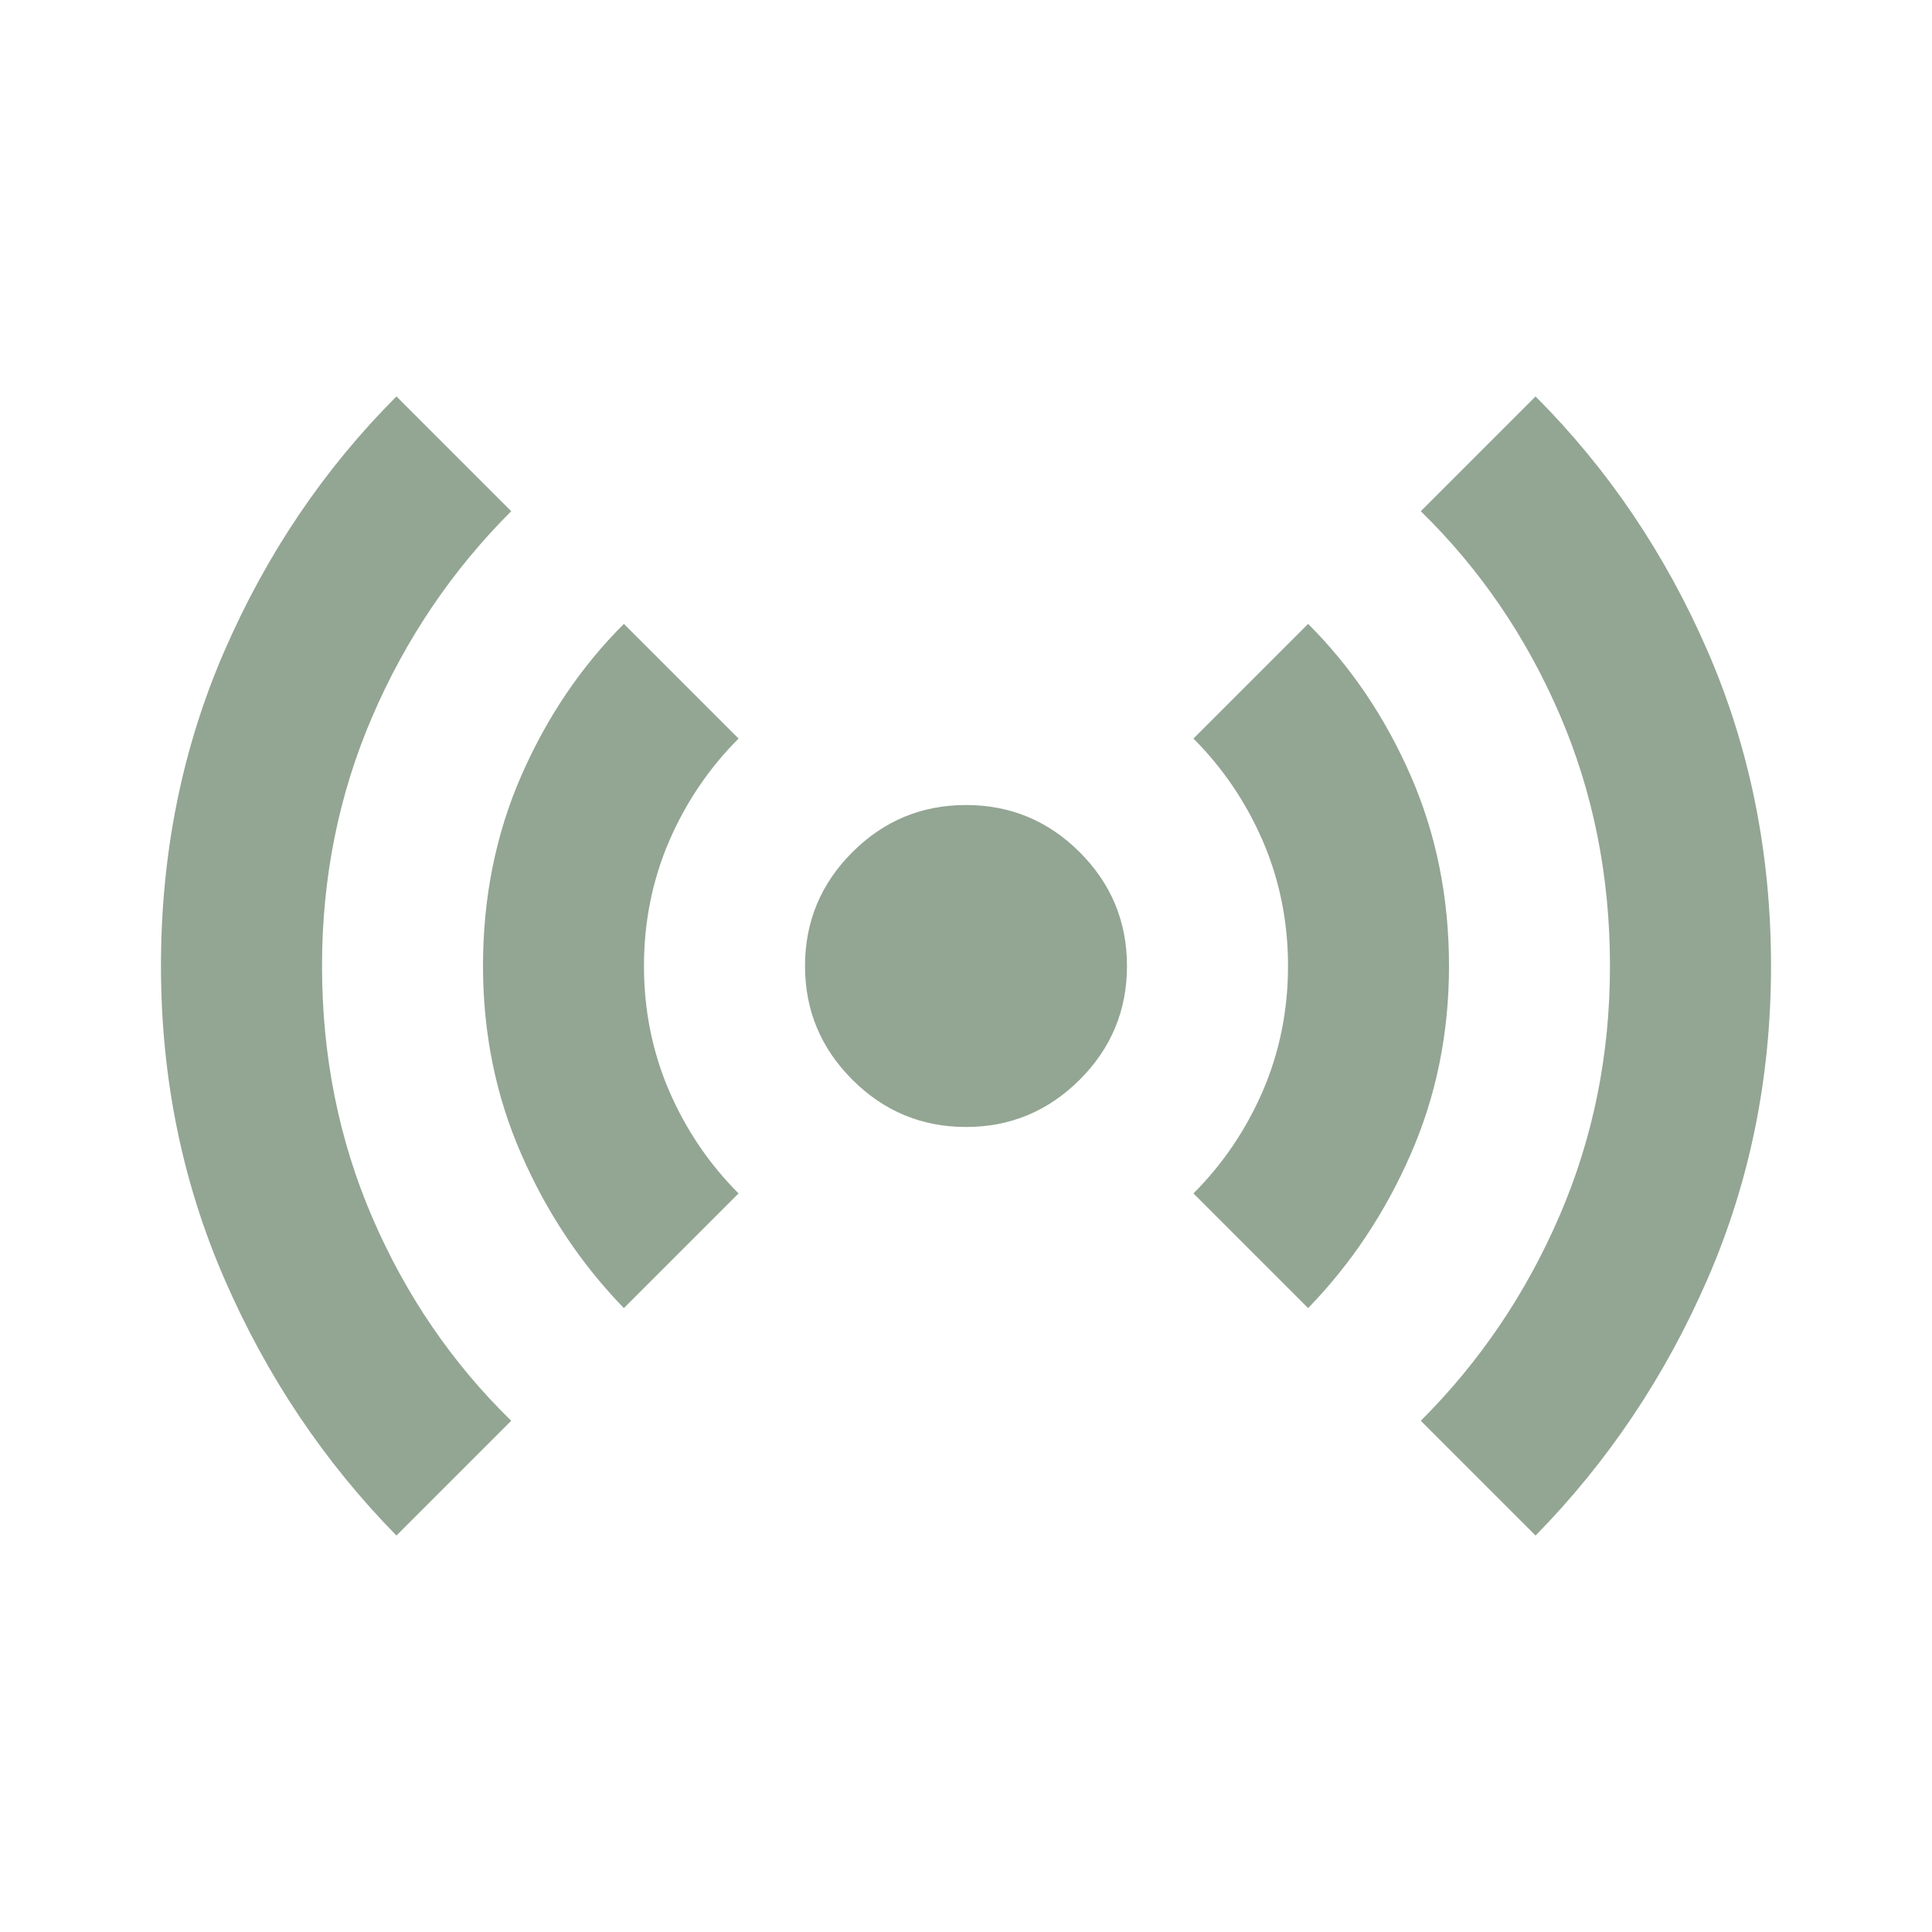 <svg width="25" height="25" viewBox="0 0 25 25" fill="none" xmlns="http://www.w3.org/2000/svg">
<mask id="mask0_30_56" style="mask-type:alpha" maskUnits="userSpaceOnUse" x="0" y="0" width="25" height="25">
<rect width="25" height="25" fill="#D9D9D9"/>
</mask>
<g mask="url(#mask0_30_56)">
<path d="M12.5 14.583C11.927 14.583 11.437 14.379 11.029 13.971C10.621 13.563 10.417 13.073 10.417 12.5C10.417 11.927 10.621 11.436 11.029 11.028C11.437 10.62 11.927 10.417 12.5 10.417C13.073 10.417 13.563 10.62 13.972 11.028C14.38 11.436 14.583 11.927 14.583 12.5C14.583 13.073 14.38 13.563 13.972 13.971C13.563 14.379 13.073 14.583 12.5 14.583ZM5.13 19.87C4.193 18.915 3.451 17.808 2.904 16.549C2.357 15.291 2.083 13.941 2.083 12.5C2.083 11.042 2.357 9.683 2.904 8.424C3.451 7.166 4.193 6.068 5.13 5.13L6.615 6.615C5.851 7.378 5.252 8.264 4.818 9.271C4.384 10.278 4.167 11.354 4.167 12.5C4.167 13.663 4.384 14.748 4.818 15.755C5.252 16.762 5.851 17.639 6.615 18.385L5.13 19.87ZM8.073 16.927C7.517 16.354 7.075 15.69 6.745 14.934C6.415 14.18 6.25 13.368 6.25 12.5C6.25 11.615 6.415 10.794 6.745 10.039C7.075 9.284 7.517 8.628 8.073 8.073L9.557 9.557C9.175 9.939 8.876 10.382 8.658 10.885C8.442 11.389 8.333 11.927 8.333 12.5C8.333 13.073 8.442 13.611 8.658 14.115C8.876 14.618 9.175 15.061 9.557 15.443L8.073 16.927ZM16.927 16.927L15.443 15.443C15.825 15.061 16.124 14.618 16.342 14.115C16.558 13.611 16.667 13.073 16.667 12.5C16.667 11.927 16.558 11.389 16.342 10.885C16.124 10.382 15.825 9.939 15.443 9.557L16.927 8.073C17.483 8.628 17.925 9.284 18.255 10.039C18.585 10.794 18.75 11.615 18.75 12.5C18.75 13.368 18.585 14.18 18.255 14.934C17.925 15.69 17.483 16.354 16.927 16.927ZM19.87 19.87L18.385 18.385C19.149 17.622 19.748 16.736 20.182 15.729C20.616 14.722 20.833 13.646 20.833 12.5C20.833 11.337 20.616 10.252 20.182 9.245C19.748 8.238 19.149 7.361 18.385 6.615L19.87 5.13C20.807 6.068 21.549 7.166 22.096 8.424C22.643 9.683 22.917 11.042 22.917 12.5C22.917 13.941 22.643 15.291 22.096 16.549C21.549 17.808 20.807 18.915 19.87 19.87Z" fill="#4C6A4B" fill-opacity="0.6"/>
</g>
</svg>
